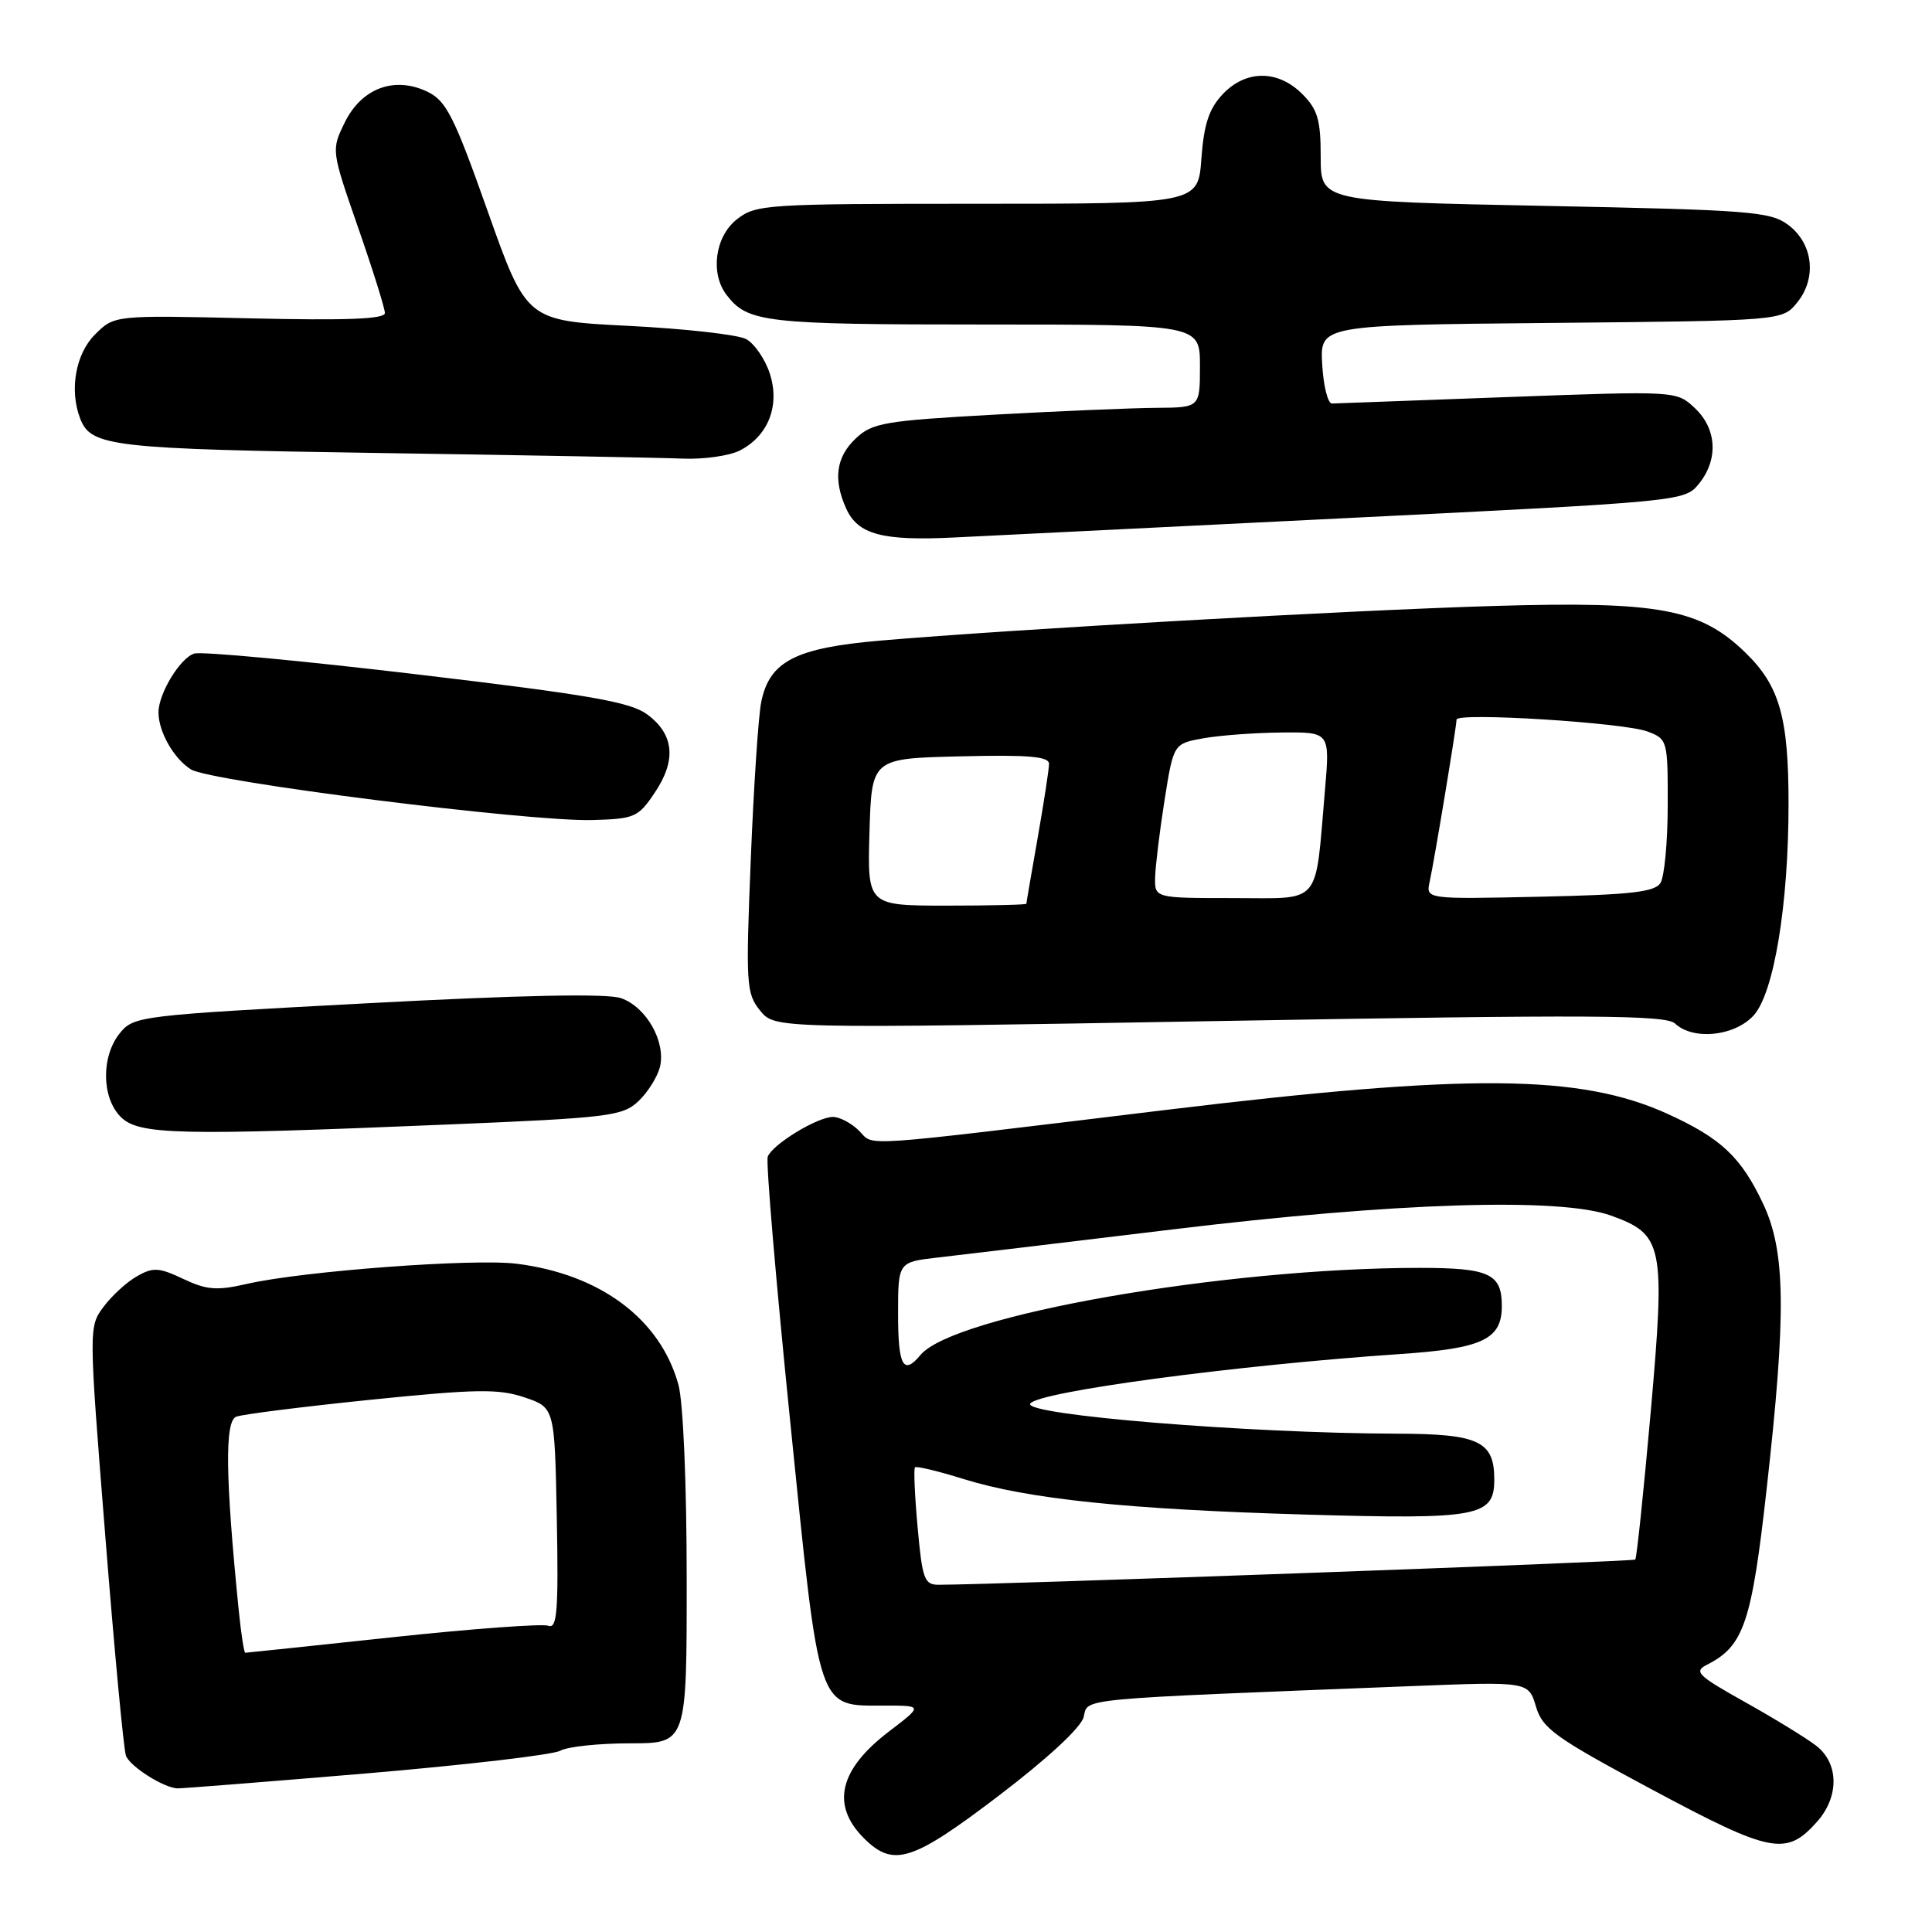 <?xml version="1.0" encoding="UTF-8" standalone="no"?>
<!DOCTYPE svg PUBLIC "-//W3C//DTD SVG 1.1//EN" "http://www.w3.org/Graphics/SVG/1.1/DTD/svg11.dtd" >
<svg xmlns="http://www.w3.org/2000/svg" xmlns:xlink="http://www.w3.org/1999/xlink" version="1.1" viewBox="0 0 256 256">
 <g >
 <path fill="currentColor"
d=" M 132.38 237.91 C 138.81 233.01 143.24 228.91 143.59 227.52 C 144.22 224.98 141.90 225.20 187.02 223.42 C 202.53 222.81 202.53 222.81 203.52 226.12 C 204.40 229.07 206.04 230.24 219.00 237.18 C 234.71 245.58 236.68 245.97 240.75 241.41 C 243.72 238.08 243.68 233.67 240.66 231.32 C 239.37 230.32 235.13 227.72 231.25 225.55 C 224.86 221.97 224.38 221.49 226.25 220.55 C 231.06 218.10 232.11 214.99 234.08 197.38 C 236.71 173.99 236.61 165.83 233.62 159.50 C 230.71 153.33 228.06 150.83 221.00 147.61 C 209.42 142.33 194.64 142.21 154.50 147.07 C 112.78 152.12 115.91 151.91 113.85 149.85 C 112.83 148.83 111.27 148.00 110.37 148.00 C 108.31 148.00 102.35 151.63 101.73 153.27 C 101.47 153.95 102.82 169.80 104.72 188.50 C 108.65 227.25 108.23 226.00 117.25 226.00 C 122.29 226.00 122.29 226.00 117.77 229.45 C 111.19 234.47 110.09 239.18 114.45 243.55 C 118.38 247.47 120.82 246.71 132.38 237.91 Z  M 48.50 234.99 C 61.70 233.87 73.28 232.52 74.24 231.98 C 75.19 231.44 79.35 231.00 83.49 231.00 C 91.00 231.00 91.00 231.00 90.99 209.25 C 90.99 196.65 90.53 185.82 89.90 183.50 C 87.52 174.80 79.56 168.84 68.45 167.45 C 62.73 166.74 40.17 168.42 32.73 170.12 C 28.72 171.04 27.38 170.93 24.28 169.46 C 21.06 167.94 20.29 167.89 18.15 169.11 C 16.80 169.87 14.81 171.70 13.72 173.16 C 11.75 175.81 11.75 175.91 13.95 203.52 C 15.16 218.76 16.39 231.86 16.69 232.64 C 17.24 234.08 21.66 236.88 23.50 236.97 C 24.05 236.99 35.30 236.10 48.50 234.99 Z  M 59.41 149.00 C 80.66 148.12 82.48 147.89 84.58 145.93 C 85.82 144.76 87.10 142.72 87.44 141.40 C 88.27 138.07 85.65 133.42 82.28 132.26 C 80.44 131.62 69.11 131.85 48.63 132.94 C 18.48 134.54 17.72 134.63 15.88 136.90 C 13.39 139.98 13.45 145.45 16.00 148.00 C 18.38 150.38 23.56 150.50 59.41 149.00 Z  M 232.34 134.58 C 235.05 131.65 237.00 119.88 236.99 106.45 C 236.99 95.04 235.79 90.86 231.28 86.48 C 225.29 80.66 219.86 79.65 198.06 80.29 C 179.00 80.85 134.15 83.38 116.67 84.88 C 105.41 85.85 101.97 87.62 100.87 93.00 C 100.49 94.82 99.87 104.23 99.48 113.91 C 98.81 130.45 98.88 131.64 100.72 133.91 C 102.67 136.31 102.67 136.31 161.59 135.29 C 211.09 134.43 220.73 134.48 221.96 135.63 C 224.36 137.87 229.80 137.32 232.34 134.58 Z  M 86.76 105.03 C 89.65 100.74 89.33 97.31 85.78 94.68 C 83.54 93.01 78.25 92.09 55.28 89.36 C 40.00 87.55 26.71 86.30 25.74 86.60 C 23.87 87.18 21.00 91.90 21.00 94.40 C 21.00 96.96 23.04 100.54 25.30 101.95 C 27.89 103.57 70.02 108.89 78.47 108.66 C 84.08 108.51 84.57 108.30 86.76 105.03 Z  M 178.86 68.63 C 222.88 66.45 223.24 66.42 225.11 64.11 C 227.72 60.89 227.50 56.82 224.57 54.07 C 222.14 51.79 222.14 51.79 199.82 52.61 C 187.54 53.06 177.05 53.45 176.50 53.47 C 175.95 53.49 175.36 51.16 175.20 48.29 C 174.90 43.08 174.90 43.08 205.54 42.79 C 236.18 42.50 236.18 42.50 238.14 40.08 C 240.78 36.82 240.24 32.24 236.92 29.78 C 234.57 28.03 231.80 27.82 204.67 27.28 C 175.00 26.69 175.00 26.69 175.00 20.80 C 175.00 15.88 174.60 14.50 172.55 12.45 C 169.31 9.22 165.06 9.24 161.99 12.51 C 160.20 14.41 159.52 16.49 159.19 21.01 C 158.76 27.00 158.76 27.00 129.51 27.00 C 101.44 27.00 100.16 27.08 97.63 29.07 C 94.74 31.35 94.08 36.22 96.28 39.09 C 99.08 42.74 101.38 43.00 130.43 43.00 C 159.00 43.00 159.00 43.00 159.00 48.50 C 159.00 54.00 159.00 54.00 153.25 54.04 C 150.09 54.06 140.37 54.47 131.65 54.95 C 117.23 55.75 115.59 56.03 113.40 58.09 C 110.78 60.56 110.37 63.53 112.14 67.42 C 113.70 70.83 116.93 71.69 126.43 71.22 C 130.87 71.00 154.46 69.83 178.86 68.63 Z  M 98.00 59.71 C 101.81 57.78 103.39 53.71 101.99 49.46 C 101.36 47.55 99.95 45.51 98.86 44.93 C 97.77 44.34 90.78 43.56 83.32 43.18 C 69.77 42.50 69.77 42.50 64.63 28.01 C 60.16 15.38 59.13 13.35 56.63 12.15 C 52.27 10.06 47.92 11.68 45.69 16.21 C 43.89 19.89 43.89 19.89 47.44 30.12 C 49.40 35.75 51.00 40.86 51.00 41.48 C 51.00 42.28 45.94 42.48 33.08 42.18 C 15.15 41.76 15.15 41.76 12.58 44.33 C 10.02 46.89 9.17 51.68 10.62 55.45 C 12.05 59.18 14.70 59.49 50.50 60.03 C 69.75 60.32 87.75 60.65 90.50 60.77 C 93.25 60.88 96.62 60.40 98.00 59.71 Z  M 121.59 202.39 C 121.21 198.20 121.05 194.62 121.24 194.43 C 121.43 194.24 124.32 194.93 127.65 195.97 C 136.23 198.64 149.33 200.00 173.05 200.69 C 195.93 201.35 198.00 200.97 198.00 196.04 C 198.00 190.97 195.96 190.00 185.18 189.97 C 165.30 189.92 135.58 187.48 136.51 185.99 C 137.48 184.41 163.69 180.90 185.50 179.42 C 196.46 178.68 199.00 177.48 199.00 173.05 C 199.00 168.76 197.34 168.00 188.05 168.00 C 162.21 168.01 126.34 174.28 121.97 179.54 C 119.70 182.28 119.00 181.01 119.00 174.12 C 119.00 167.23 119.00 167.23 124.25 166.63 C 127.14 166.30 141.20 164.62 155.50 162.89 C 184.91 159.33 206.74 158.64 213.46 161.07 C 220.40 163.57 220.68 164.94 218.73 187.08 C 217.79 197.65 216.87 206.46 216.68 206.65 C 216.40 206.93 132.51 209.97 124.39 209.99 C 122.48 210.00 122.21 209.25 121.59 202.39 Z  M 31.62 213.25 C 29.86 195.69 29.77 188.30 31.30 187.72 C 32.13 187.40 40.17 186.39 49.15 185.47 C 63.12 184.05 66.08 184.00 69.50 185.16 C 73.50 186.51 73.50 186.51 73.78 201.23 C 74.01 213.49 73.82 215.87 72.66 215.42 C 71.89 215.13 62.61 215.81 52.04 216.94 C 41.46 218.07 32.67 219.00 32.50 219.00 C 32.33 219.00 31.94 216.41 31.62 213.25 Z  M 115.21 110.25 C 115.50 100.50 115.50 100.50 127.25 100.22 C 136.29 100.00 139.00 100.23 139.00 101.22 C 139.00 101.92 138.32 106.33 137.50 111.00 C 136.68 115.67 136.00 119.61 136.00 119.75 C 136.00 119.89 131.26 120.00 125.46 120.00 C 114.93 120.00 114.93 120.00 115.21 110.25 Z  M 153.06 116.25 C 153.10 114.74 153.66 110.13 154.31 106.02 C 155.50 98.53 155.50 98.53 159.50 97.82 C 161.70 97.43 166.37 97.09 169.87 97.06 C 176.23 97.00 176.23 97.00 175.56 104.75 C 174.22 120.23 175.27 119.00 163.39 119.00 C 153.00 119.00 153.00 119.00 153.06 116.25 Z  M 189.44 116.82 C 190.06 114.01 193.00 96.26 193.00 95.35 C 193.00 94.36 215.22 95.75 218.31 96.93 C 220.95 97.93 221.00 98.12 220.98 106.73 C 220.98 111.55 220.54 116.17 220.02 117.00 C 219.27 118.20 216.06 118.56 204.00 118.82 C 188.93 119.15 188.93 119.15 189.44 116.82 Z "/>
</g>
</svg>